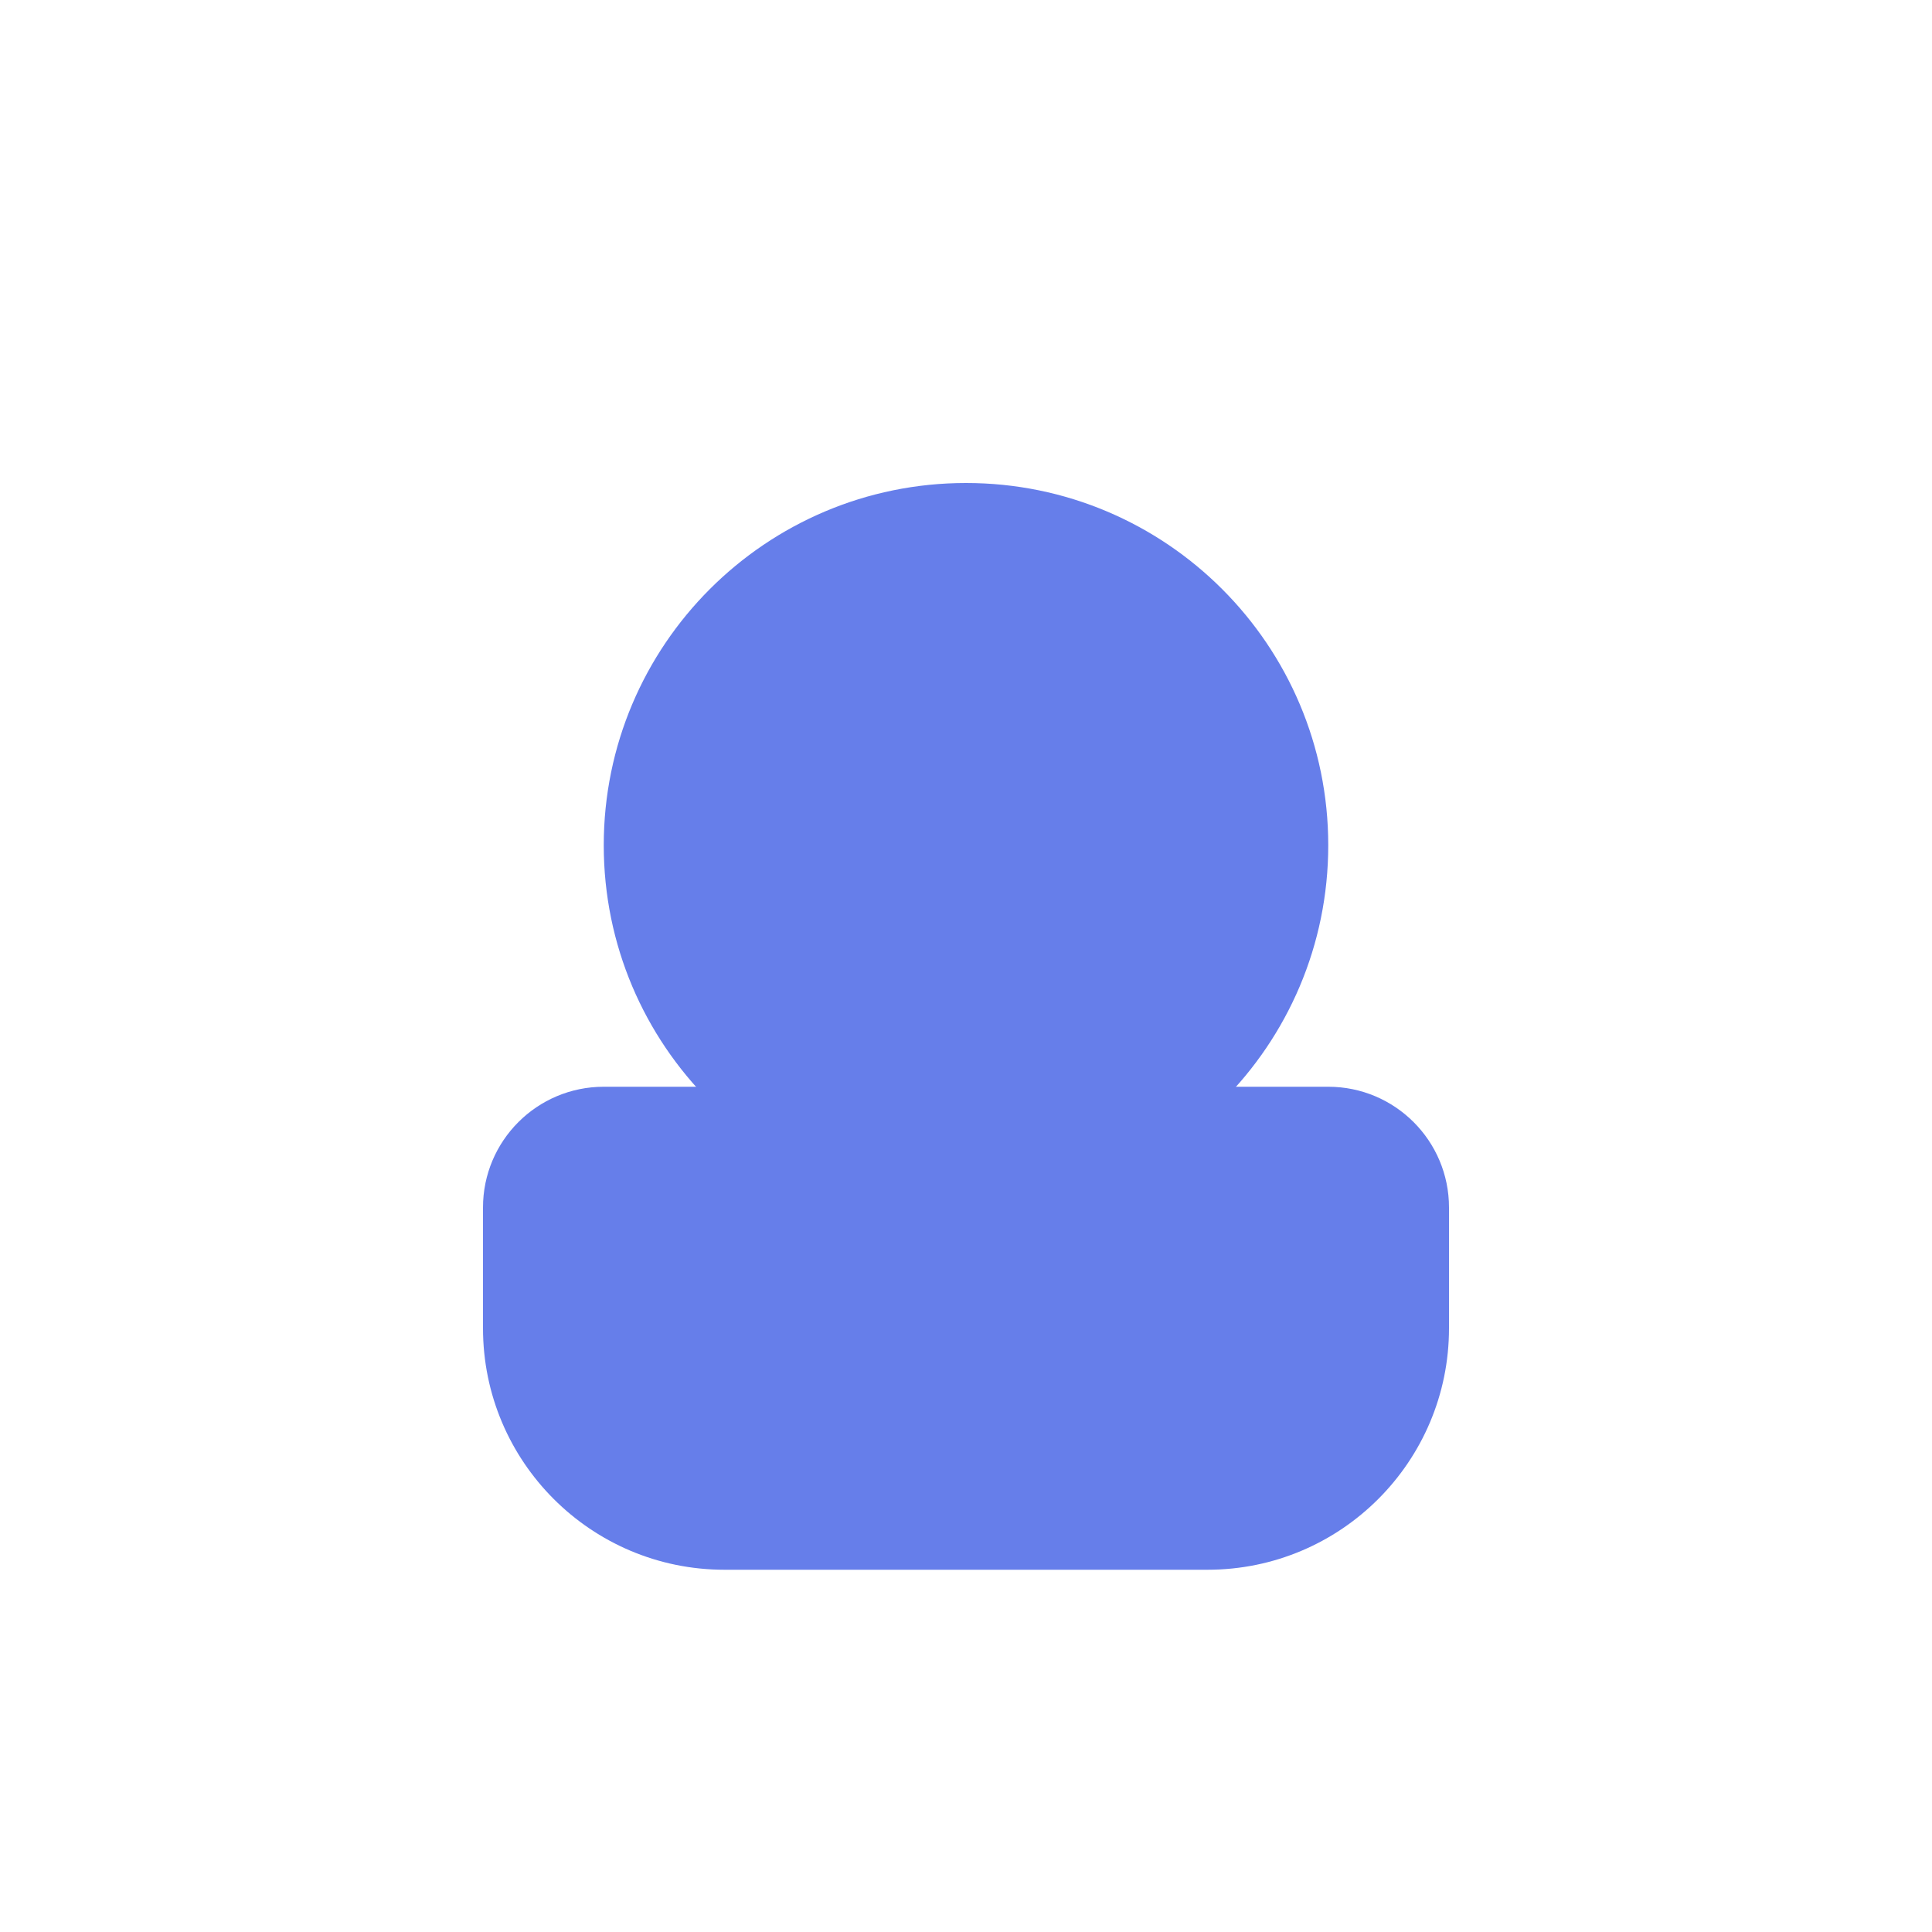 <?xml version="1.0" encoding="UTF-8"?>
<svg width="256" height="256" viewBox="0 0 256 256" fill="none" xmlns="http://www.w3.org/2000/svg">
  <path d="M128 64C154.51 64 176 85.49 176 112C176 138.51 154.51 160 128 160C101.49 160 80 138.51 80 112C80 85.49 101.49 64 128 64Z" fill="#667EEA"/>
  <path d="M192 176C192 193.673 177.673 208 160 208H96C78.327 208 64 193.673 64 176V160C64 151.163 71.163 144 80 144H176C184.837 144 192 151.163 192 160V176Z" fill="#667EEA"/>
</svg> 